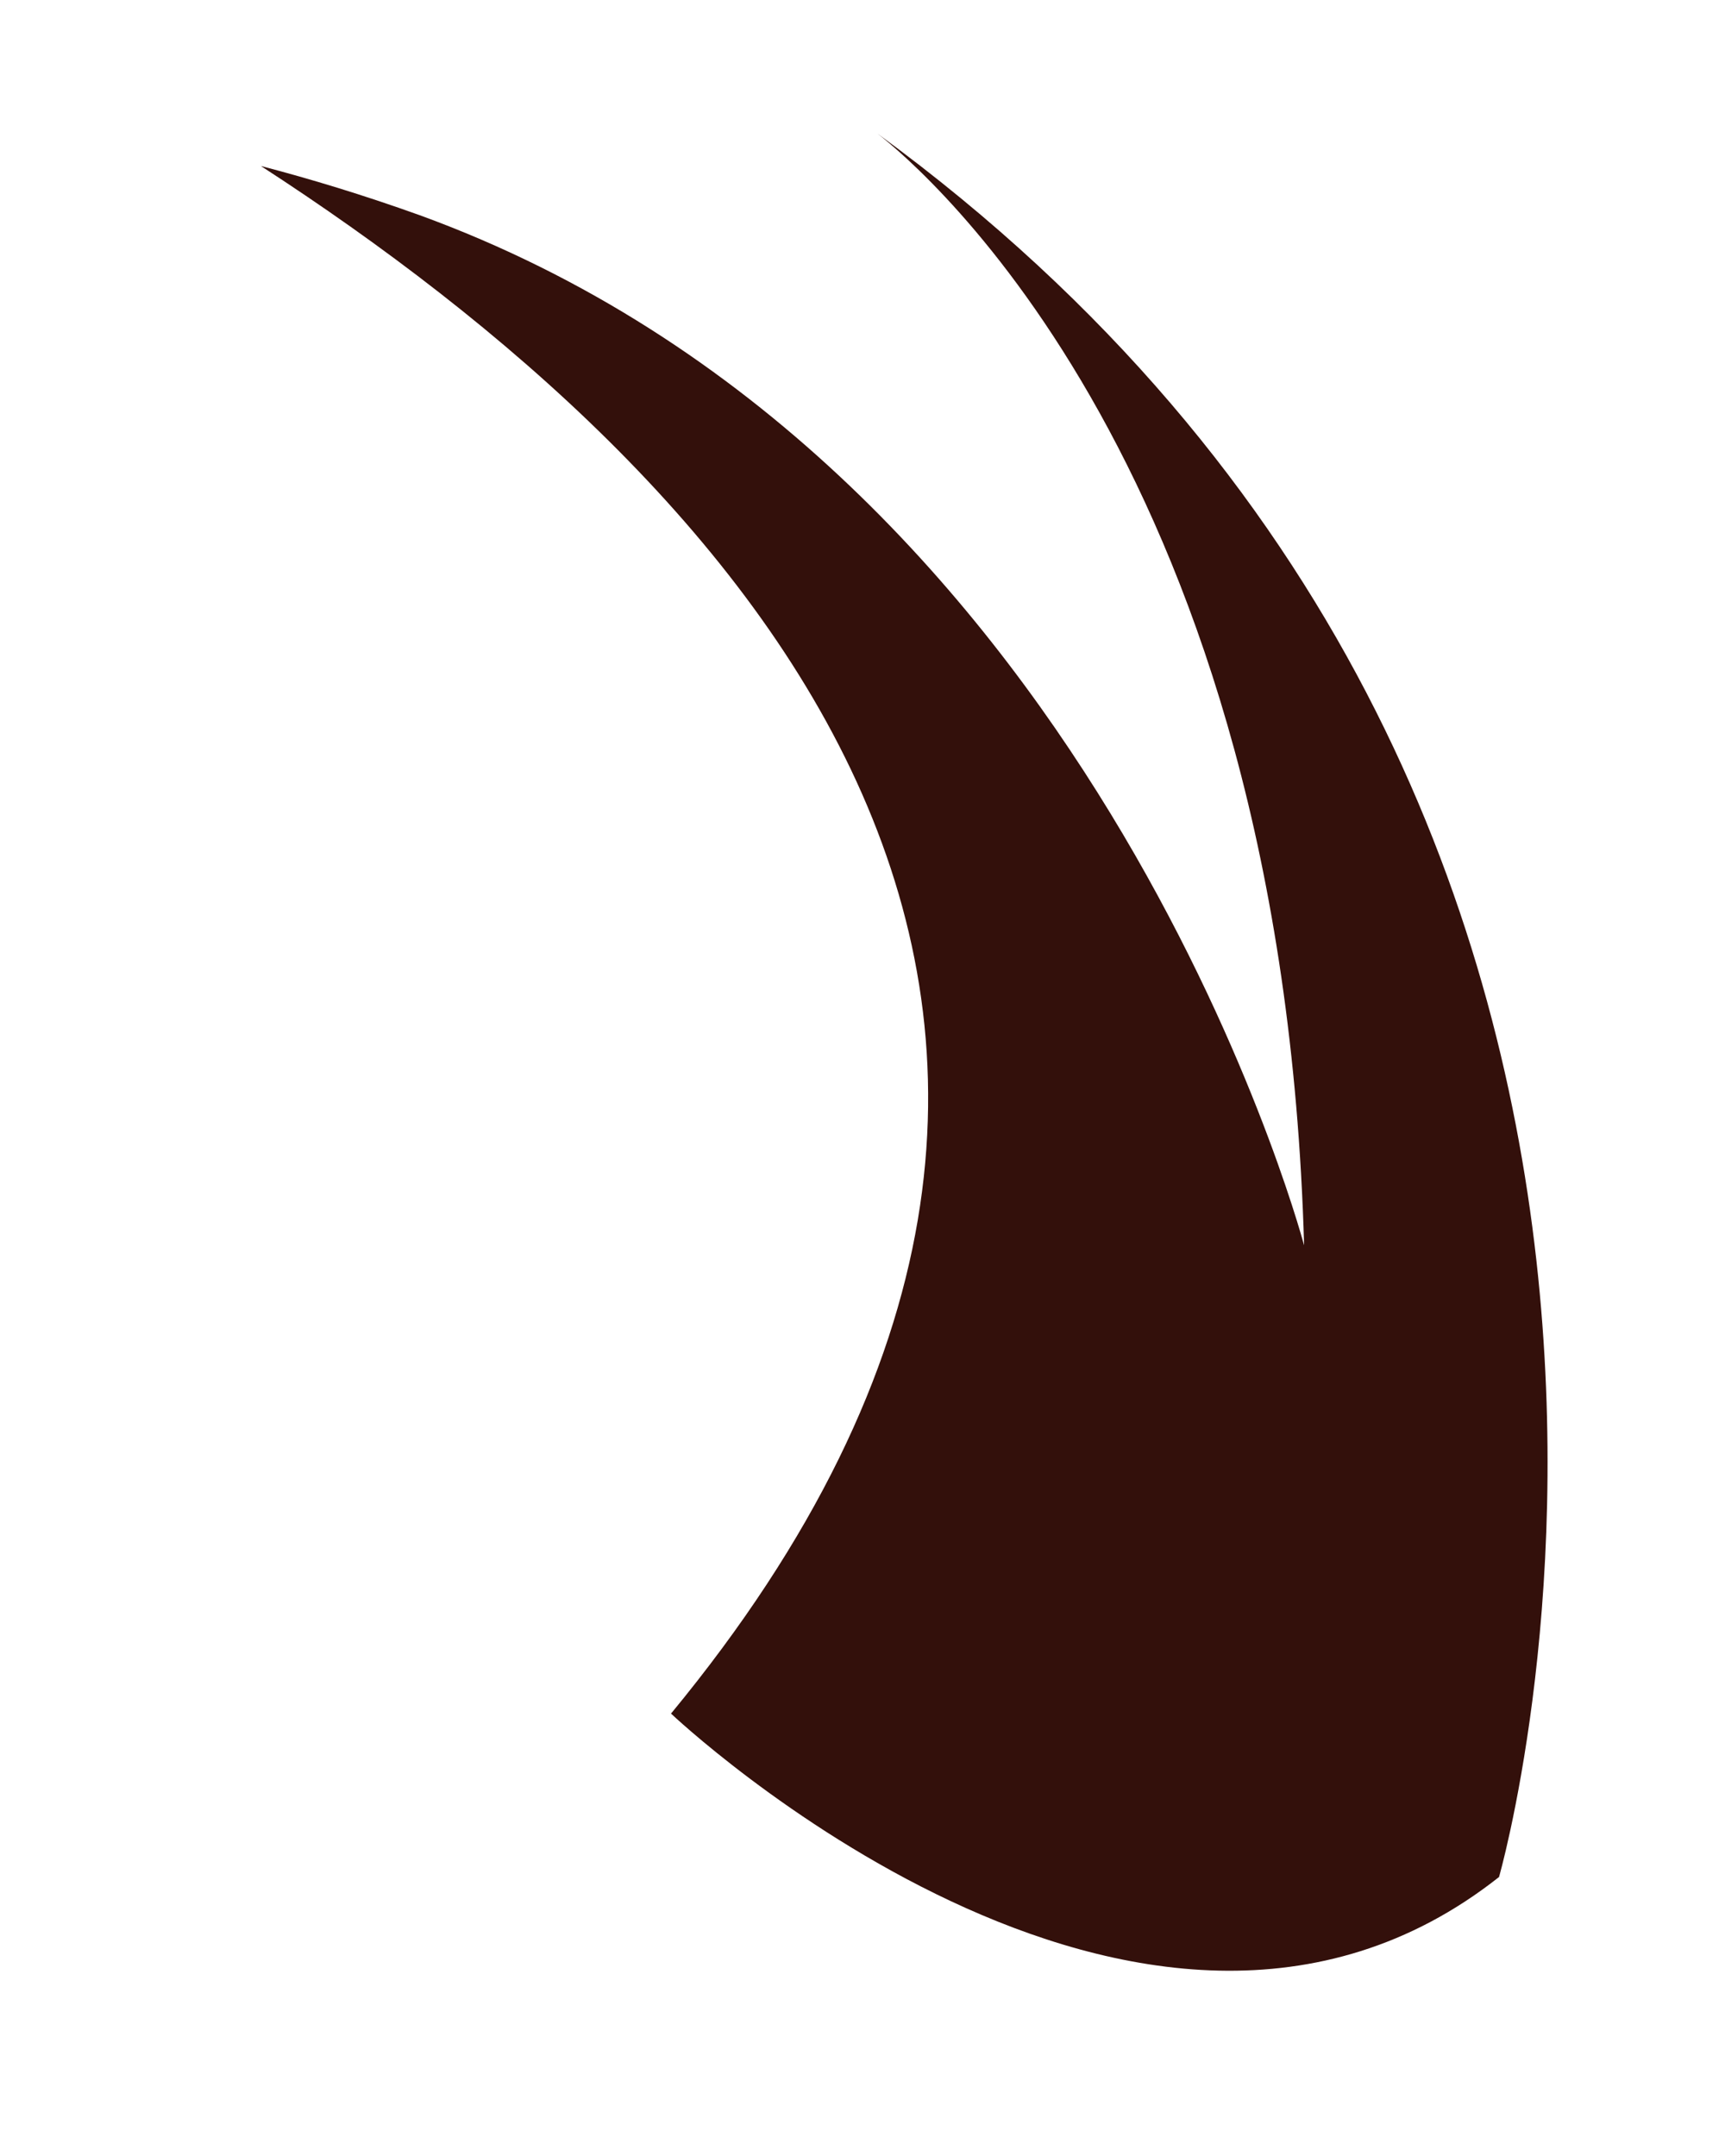 ﻿<?xml version="1.0" encoding="utf-8"?>
<svg version="1.1" xmlns:xlink="http://www.w3.org/1999/xlink" width="4px" height="5px" xmlns="http://www.w3.org/2000/svg">
  <g transform="matrix(1 0 0 1 -274 -153 )">
    <path d="M 3.024 2.888  C 3.01 2.837  2.524 1.064  0.973 0.499  C 0.842 0.452  0.72 0.415  0.605 0.385  C 1.716 1.105  2.894 2.351  1.556 3.974  C 1.556 3.974  2.647 5.008  3.476 4.353  C 3.476 4.353  4.187 1.884  2.035 0.31  C 2.139 0.391  2.973 1.094  3.024 2.888  Z " fill-rule="nonzero" fill="#33100b" stroke="none" transform="matrix(1 0 0 1 274 153 )" />
  </g>
</svg>